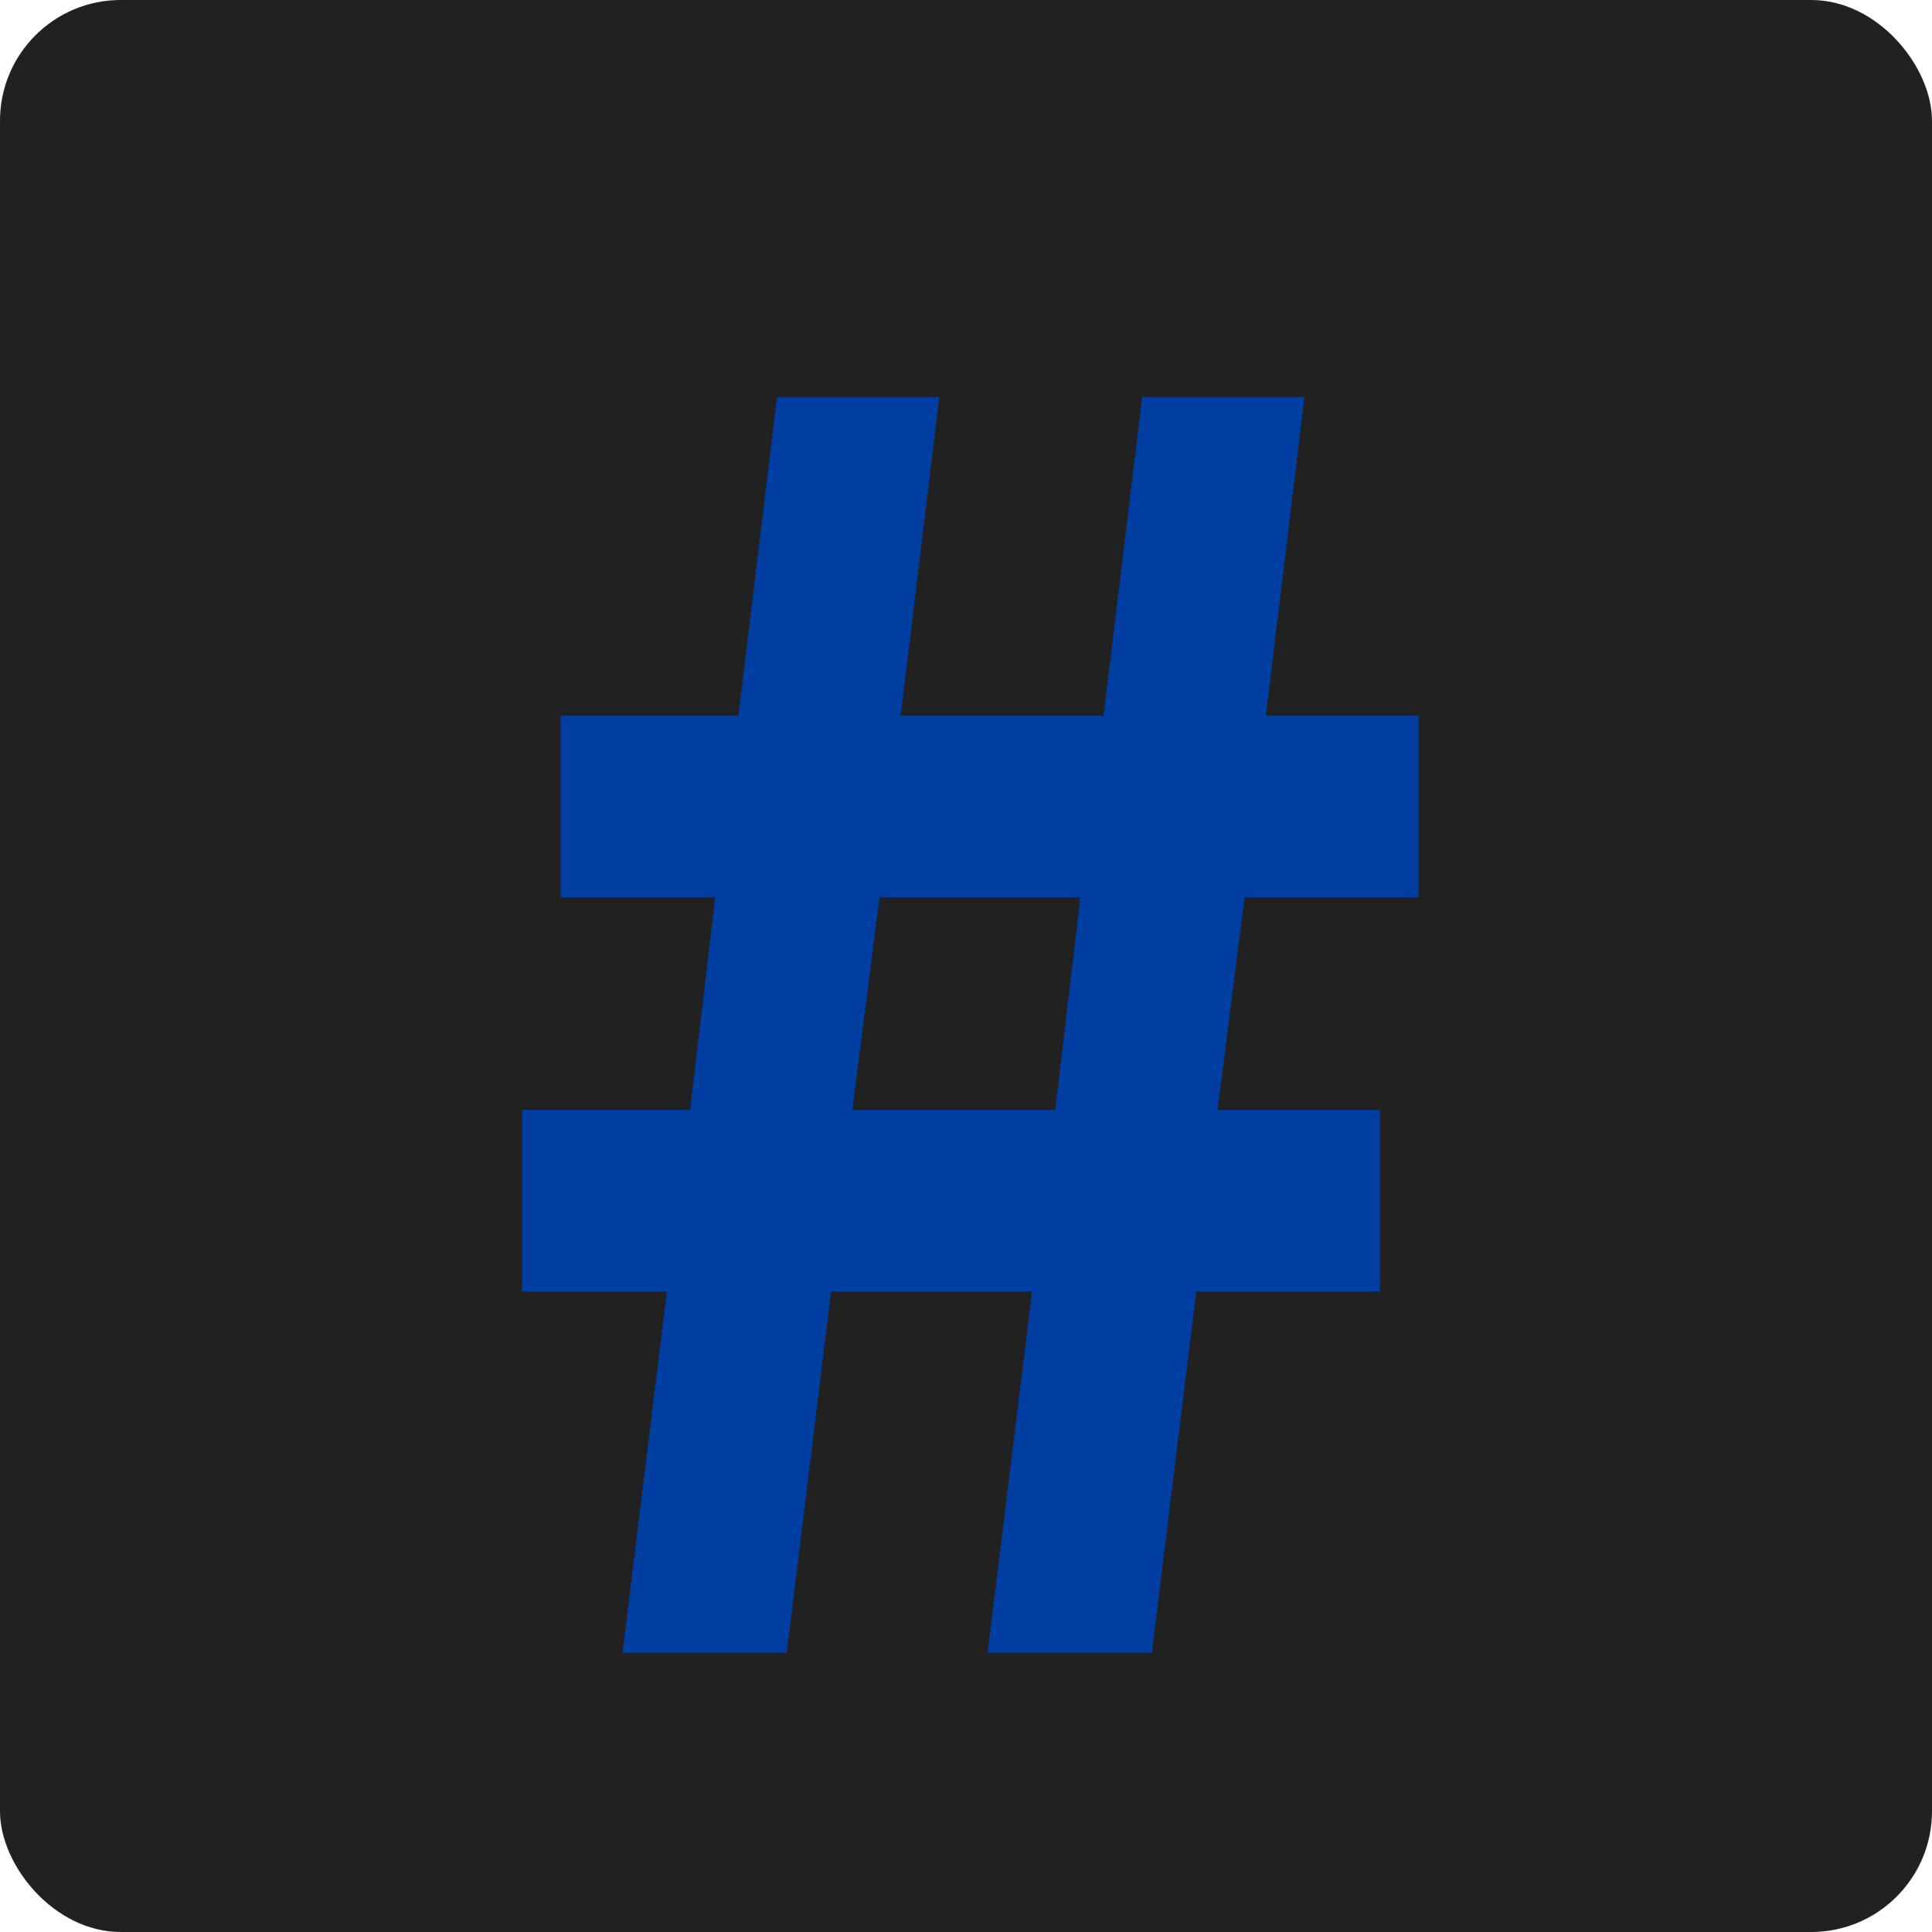 <svg width="512" height="512" viewBox="0 0 512 512" fill="none" xmlns="http://www.w3.org/2000/svg">
<g clip-path="url(#clip0_2_2)">
<rect width="512" height="512" rx="32" fill="#212121"/>
<path d="M261.732 438L273.508 342.256H220.26L208.484 438H164.964L176.74 342.256H138.34V294.128H182.884L189.54 237.808H148.58V189.68H195.684L205.924 105.2H248.932L238.692 189.68H292.452L302.692 105.2H345.7L335.46 189.68H375.908V237.808H329.828L322.66 294.128H365.668V342.256H317.028L305.252 438H261.732ZM279.652 294.128L286.308 237.808H233.06L225.892 294.128H279.652Z" fill="#003EA2"/>
</g>
<defs>
<clipPath id="clip0_2_2">
<rect width="512" height="512" rx="32" fill="white"/>
</clipPath>
</defs>
</svg>
